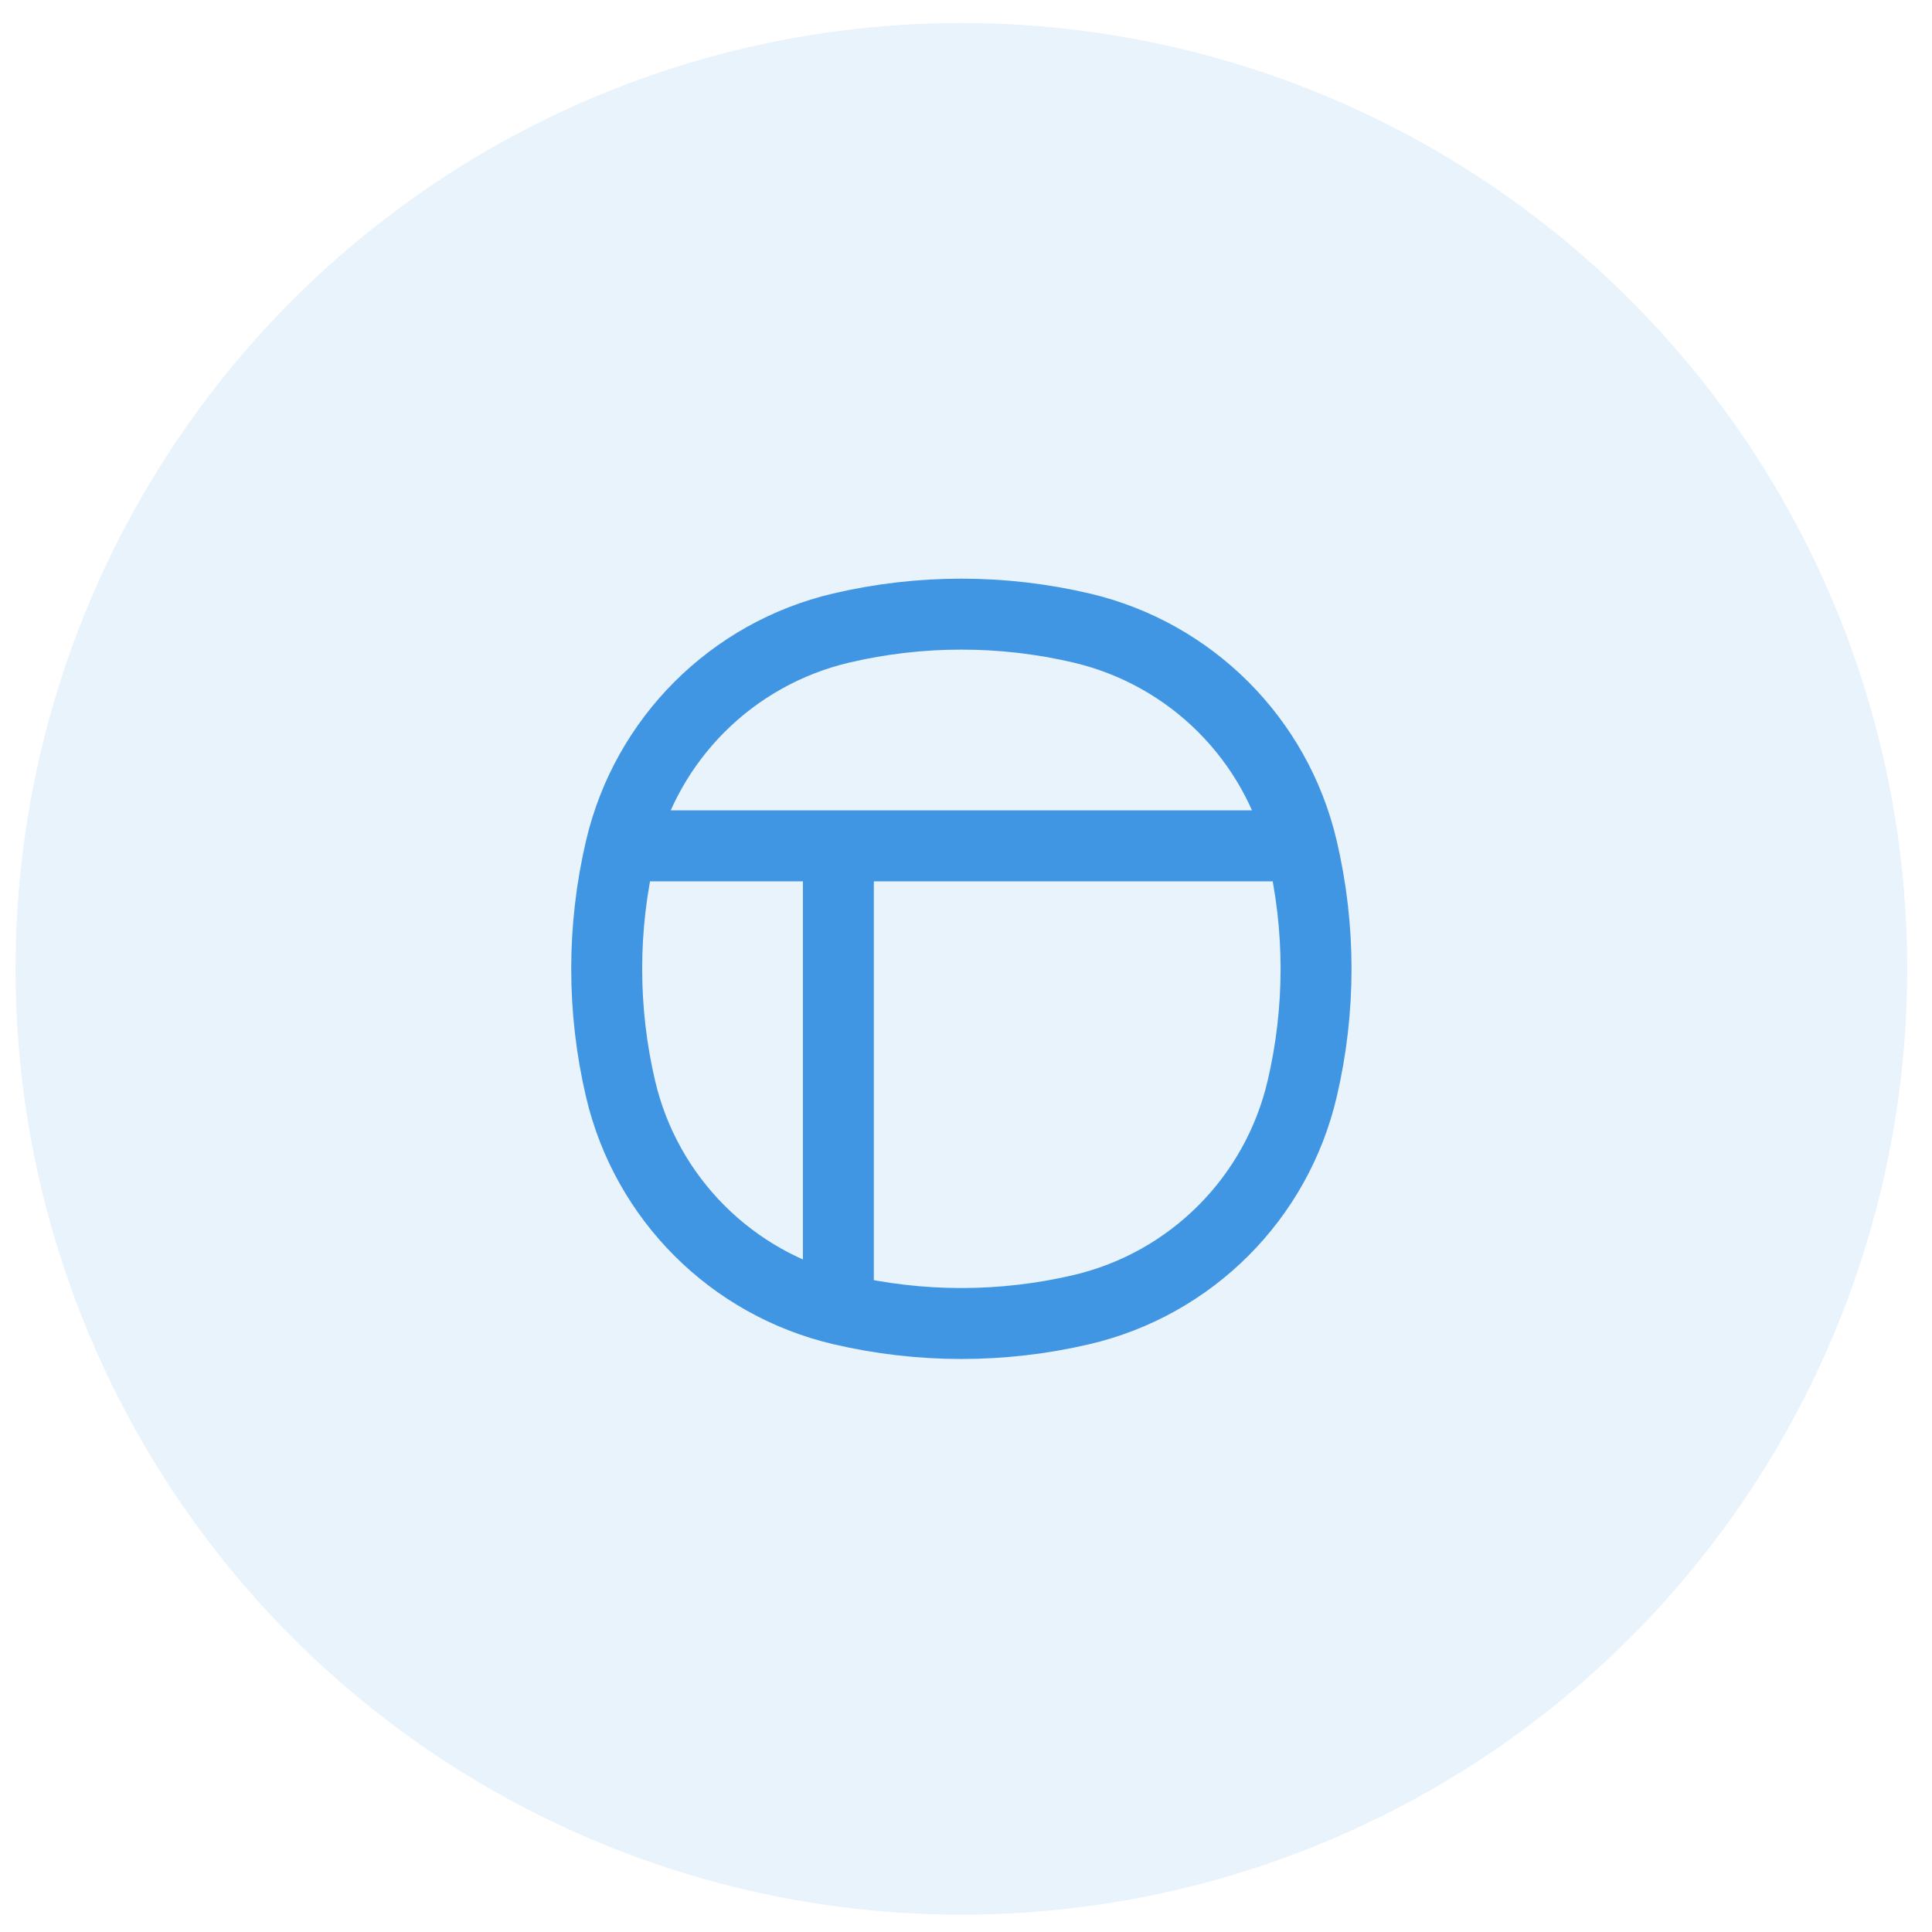<svg width="54" height="54" viewBox="0 0 54 54" fill="none" xmlns="http://www.w3.org/2000/svg">
<circle cx="26.871" cy="27.079" r="26.436" fill="#4196E3" fill-opacity="0.12"/>
<path d="M17.704 23.642H36.038M23.433 24.214L23.433 36.246M17.346 30.438C16.828 28.229 16.828 25.929 17.346 23.72C18.064 20.661 20.453 18.272 23.512 17.554C25.721 17.036 28.021 17.036 30.23 17.554C33.289 18.272 35.678 20.661 36.395 23.72C36.914 25.929 36.914 28.229 36.395 30.438C35.678 33.497 33.289 35.886 30.23 36.604C28.021 37.122 25.721 37.122 23.512 36.604C20.453 35.886 18.064 33.497 17.346 30.438Z" stroke="#4196E3" stroke-width="1.983"/>
</svg>

